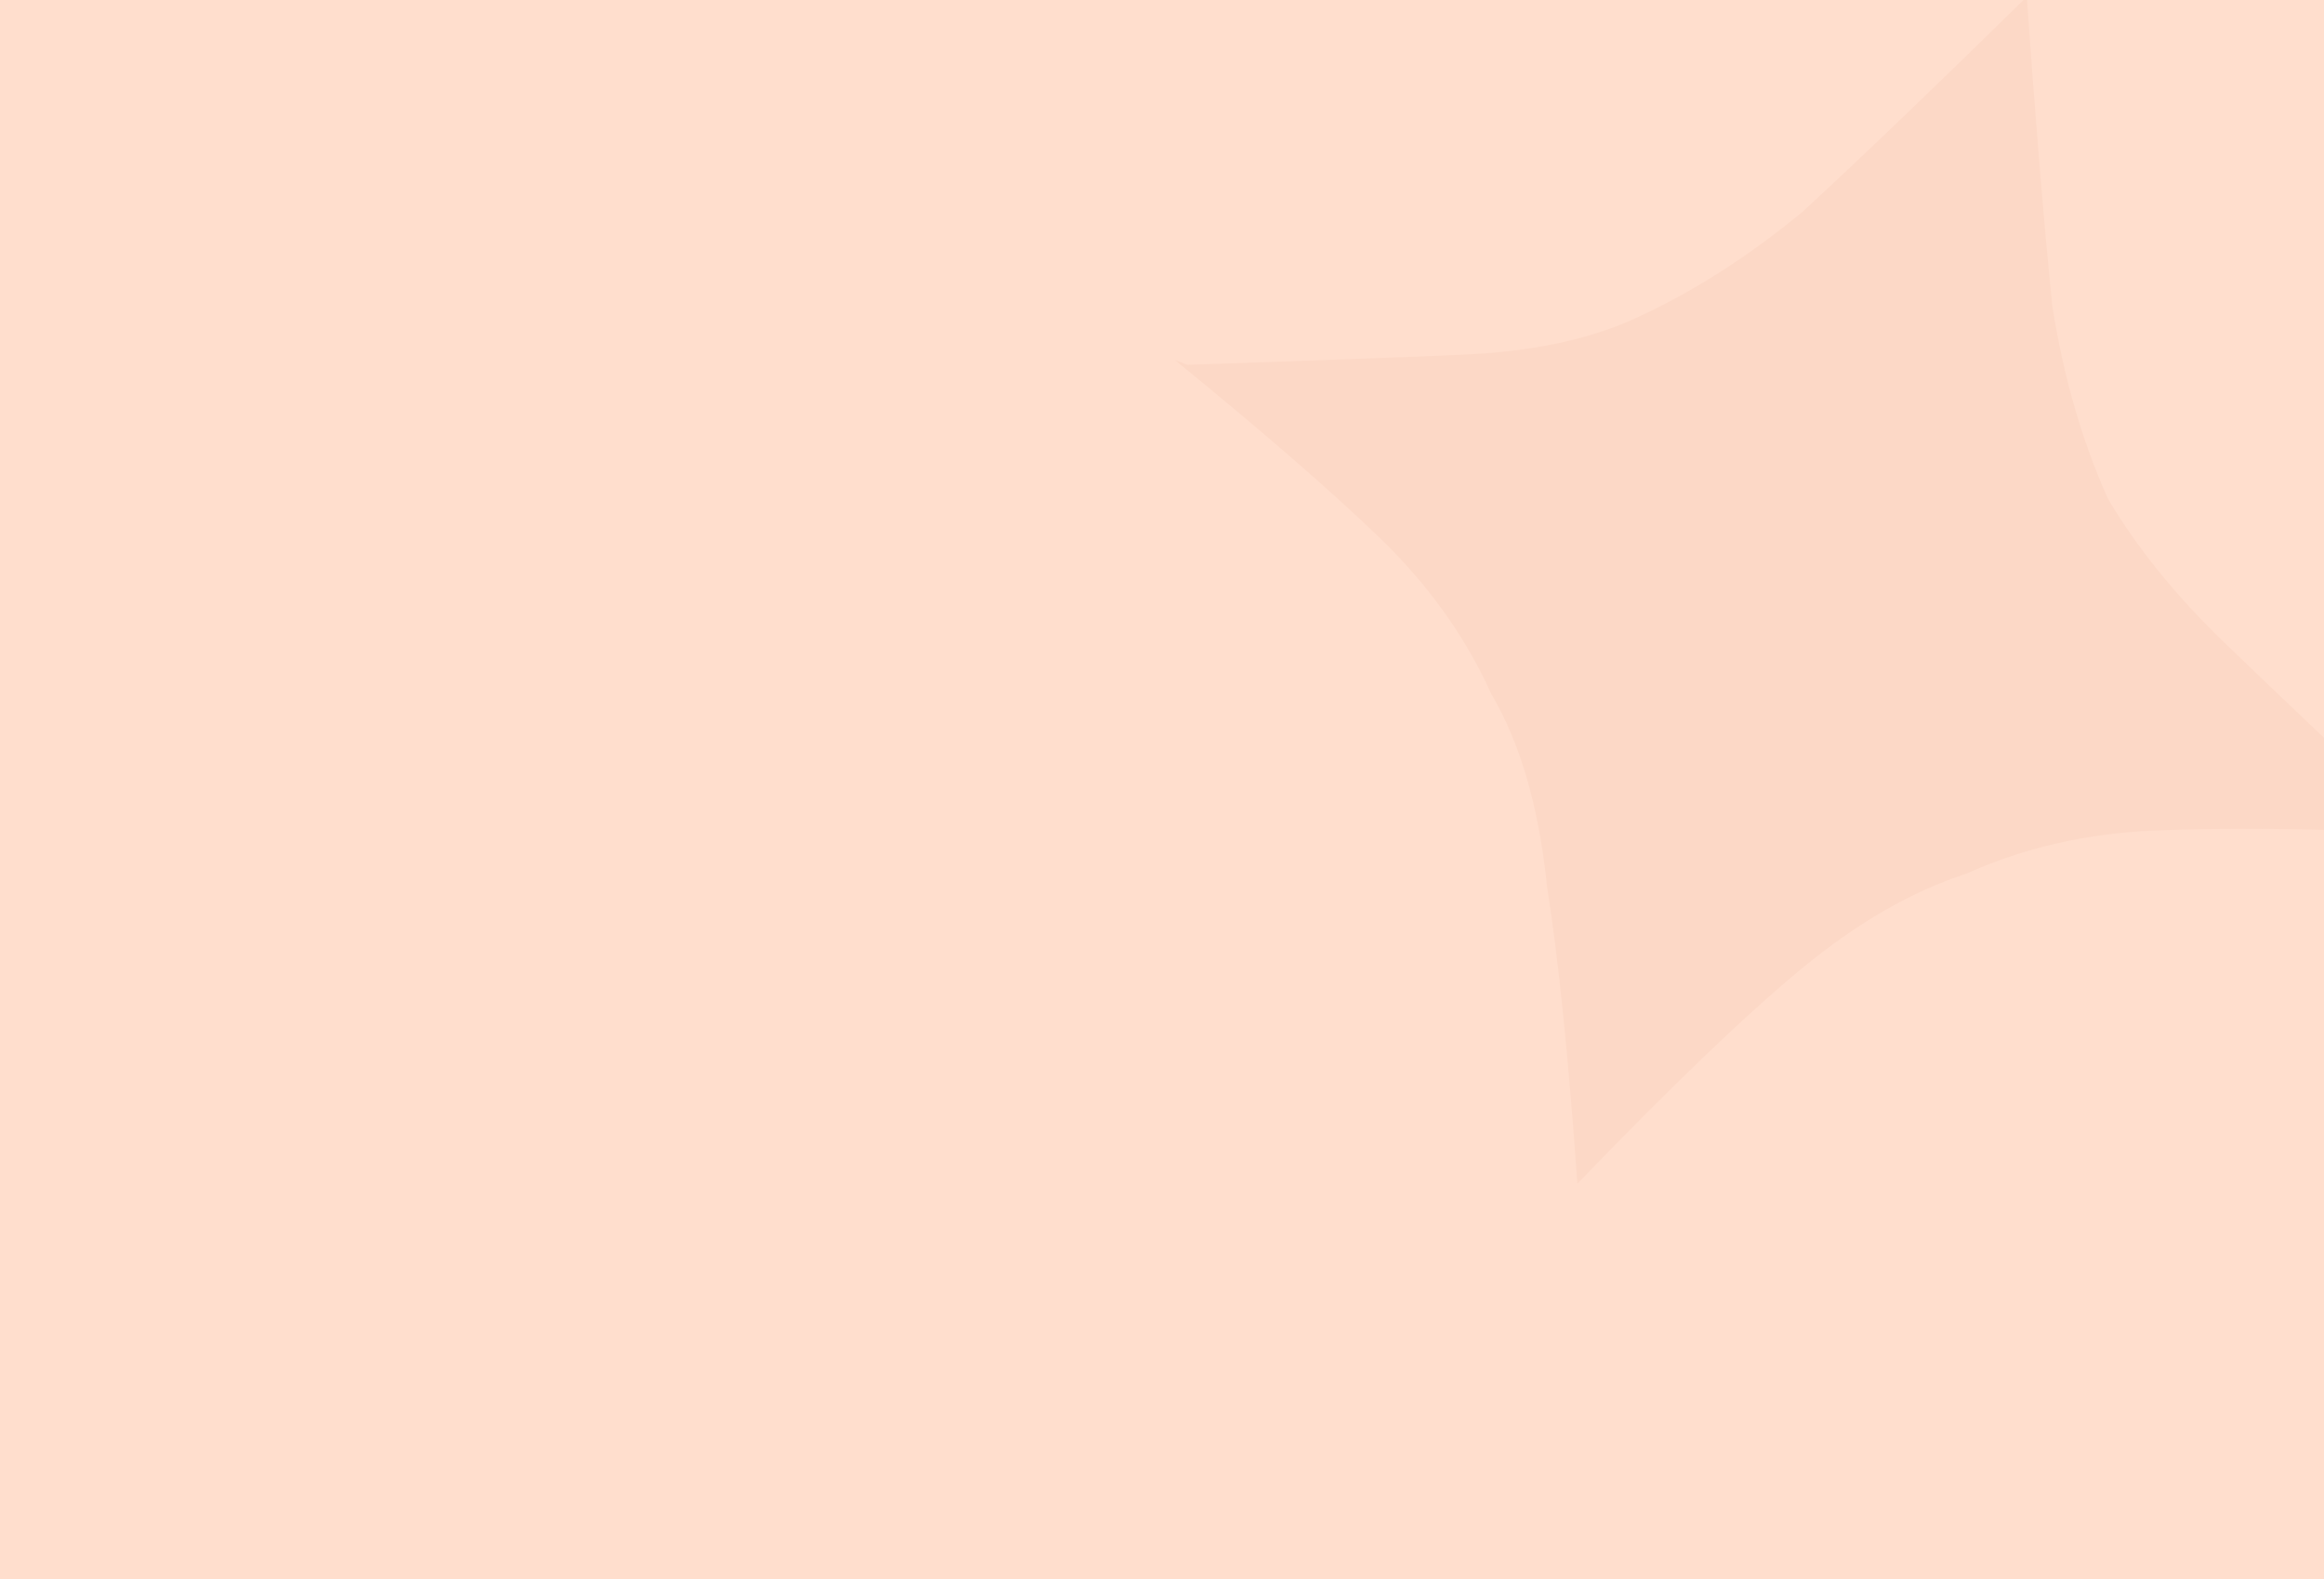 <svg xmlns="http://www.w3.org/2000/svg" width="1920" height="1305" viewBox="0 0 1920 1305" fill="none"><g clip-path="url(#clip0_2372_18102)"><rect width="1920" height="13652" transform="translate(0 -133)" fill="#FFDECD"></rect><path d="M2003.04 688.308C1933.47 622.634 1878.51 570.356 1838.15 531.472C1797.78 492.589 1765.61 452.87 1741.62 412.314C1720.23 364.876 1704.89 311.858 1695.59 253.26C1688.9 187.779 1681.85 102.487 1674.42 -2.616C1599.26 71.226 1537.49 130.467 1489.12 175.106C1443.35 212.863 1396.75 242.435 1349.31 263.822C1311.36 280.932 1264.39 290.692 1208.4 293.104C1152.4 295.516 1076.6 298.297 980.985 301.448L970.661 297.54C1042.83 356.332 1099.1 405.169 1139.46 444.053C1179.82 482.936 1210.7 526.097 1232.08 573.535C1256.07 614.091 1271.41 667.108 1278.1 732.589C1287.4 791.187 1295.76 873.038 1303.19 978.141C1380.95 897.417 1442.72 838.176 1488.49 800.419C1534.25 762.662 1579.55 736.531 1624.39 722.027C1671.82 700.64 1723.54 688.74 1779.53 686.329C1835.52 683.917 1910.03 684.577 2003.04 688.308Z" fill="#FCD8C6"></path><path d="M769.478 2131.36C693.081 2059.24 632.719 2001.82 588.392 1959.12C544.065 1916.42 508.728 1872.8 482.379 1828.26C458.892 1776.16 442.044 1717.94 431.837 1653.58C424.491 1581.67 416.739 1488 408.581 1372.57C326.037 1453.67 258.204 1518.73 205.082 1567.75C154.821 1609.22 103.642 1641.7 51.544 1665.18C9.866 1683.97 -41.719 1694.69 -103.212 1697.34C-164.704 1699.99 -247.954 1703.04 -352.961 1706.5L-364.3 1702.21C-285.041 1766.78 -223.249 1820.41 -178.922 1863.12C-134.596 1905.82 -100.688 1953.22 -77.201 2005.32C-50.852 2049.86 -34.005 2108.08 -26.659 2179.99C-16.452 2244.35 -7.269 2334.24 0.889 2449.66C86.294 2361.01 154.127 2295.95 204.388 2254.49C254.649 2213.02 304.398 2184.32 353.635 2168.39C405.732 2144.91 462.527 2131.84 524.02 2129.19C585.512 2126.54 667.332 2127.26 769.478 2131.36Z" fill="#FCD8C6"></path></g><defs><clipPath id="clip0_2372_18102"><rect width="1920" height="13652" fill="white" transform="translate(0 -133)"></rect></clipPath></defs></svg>